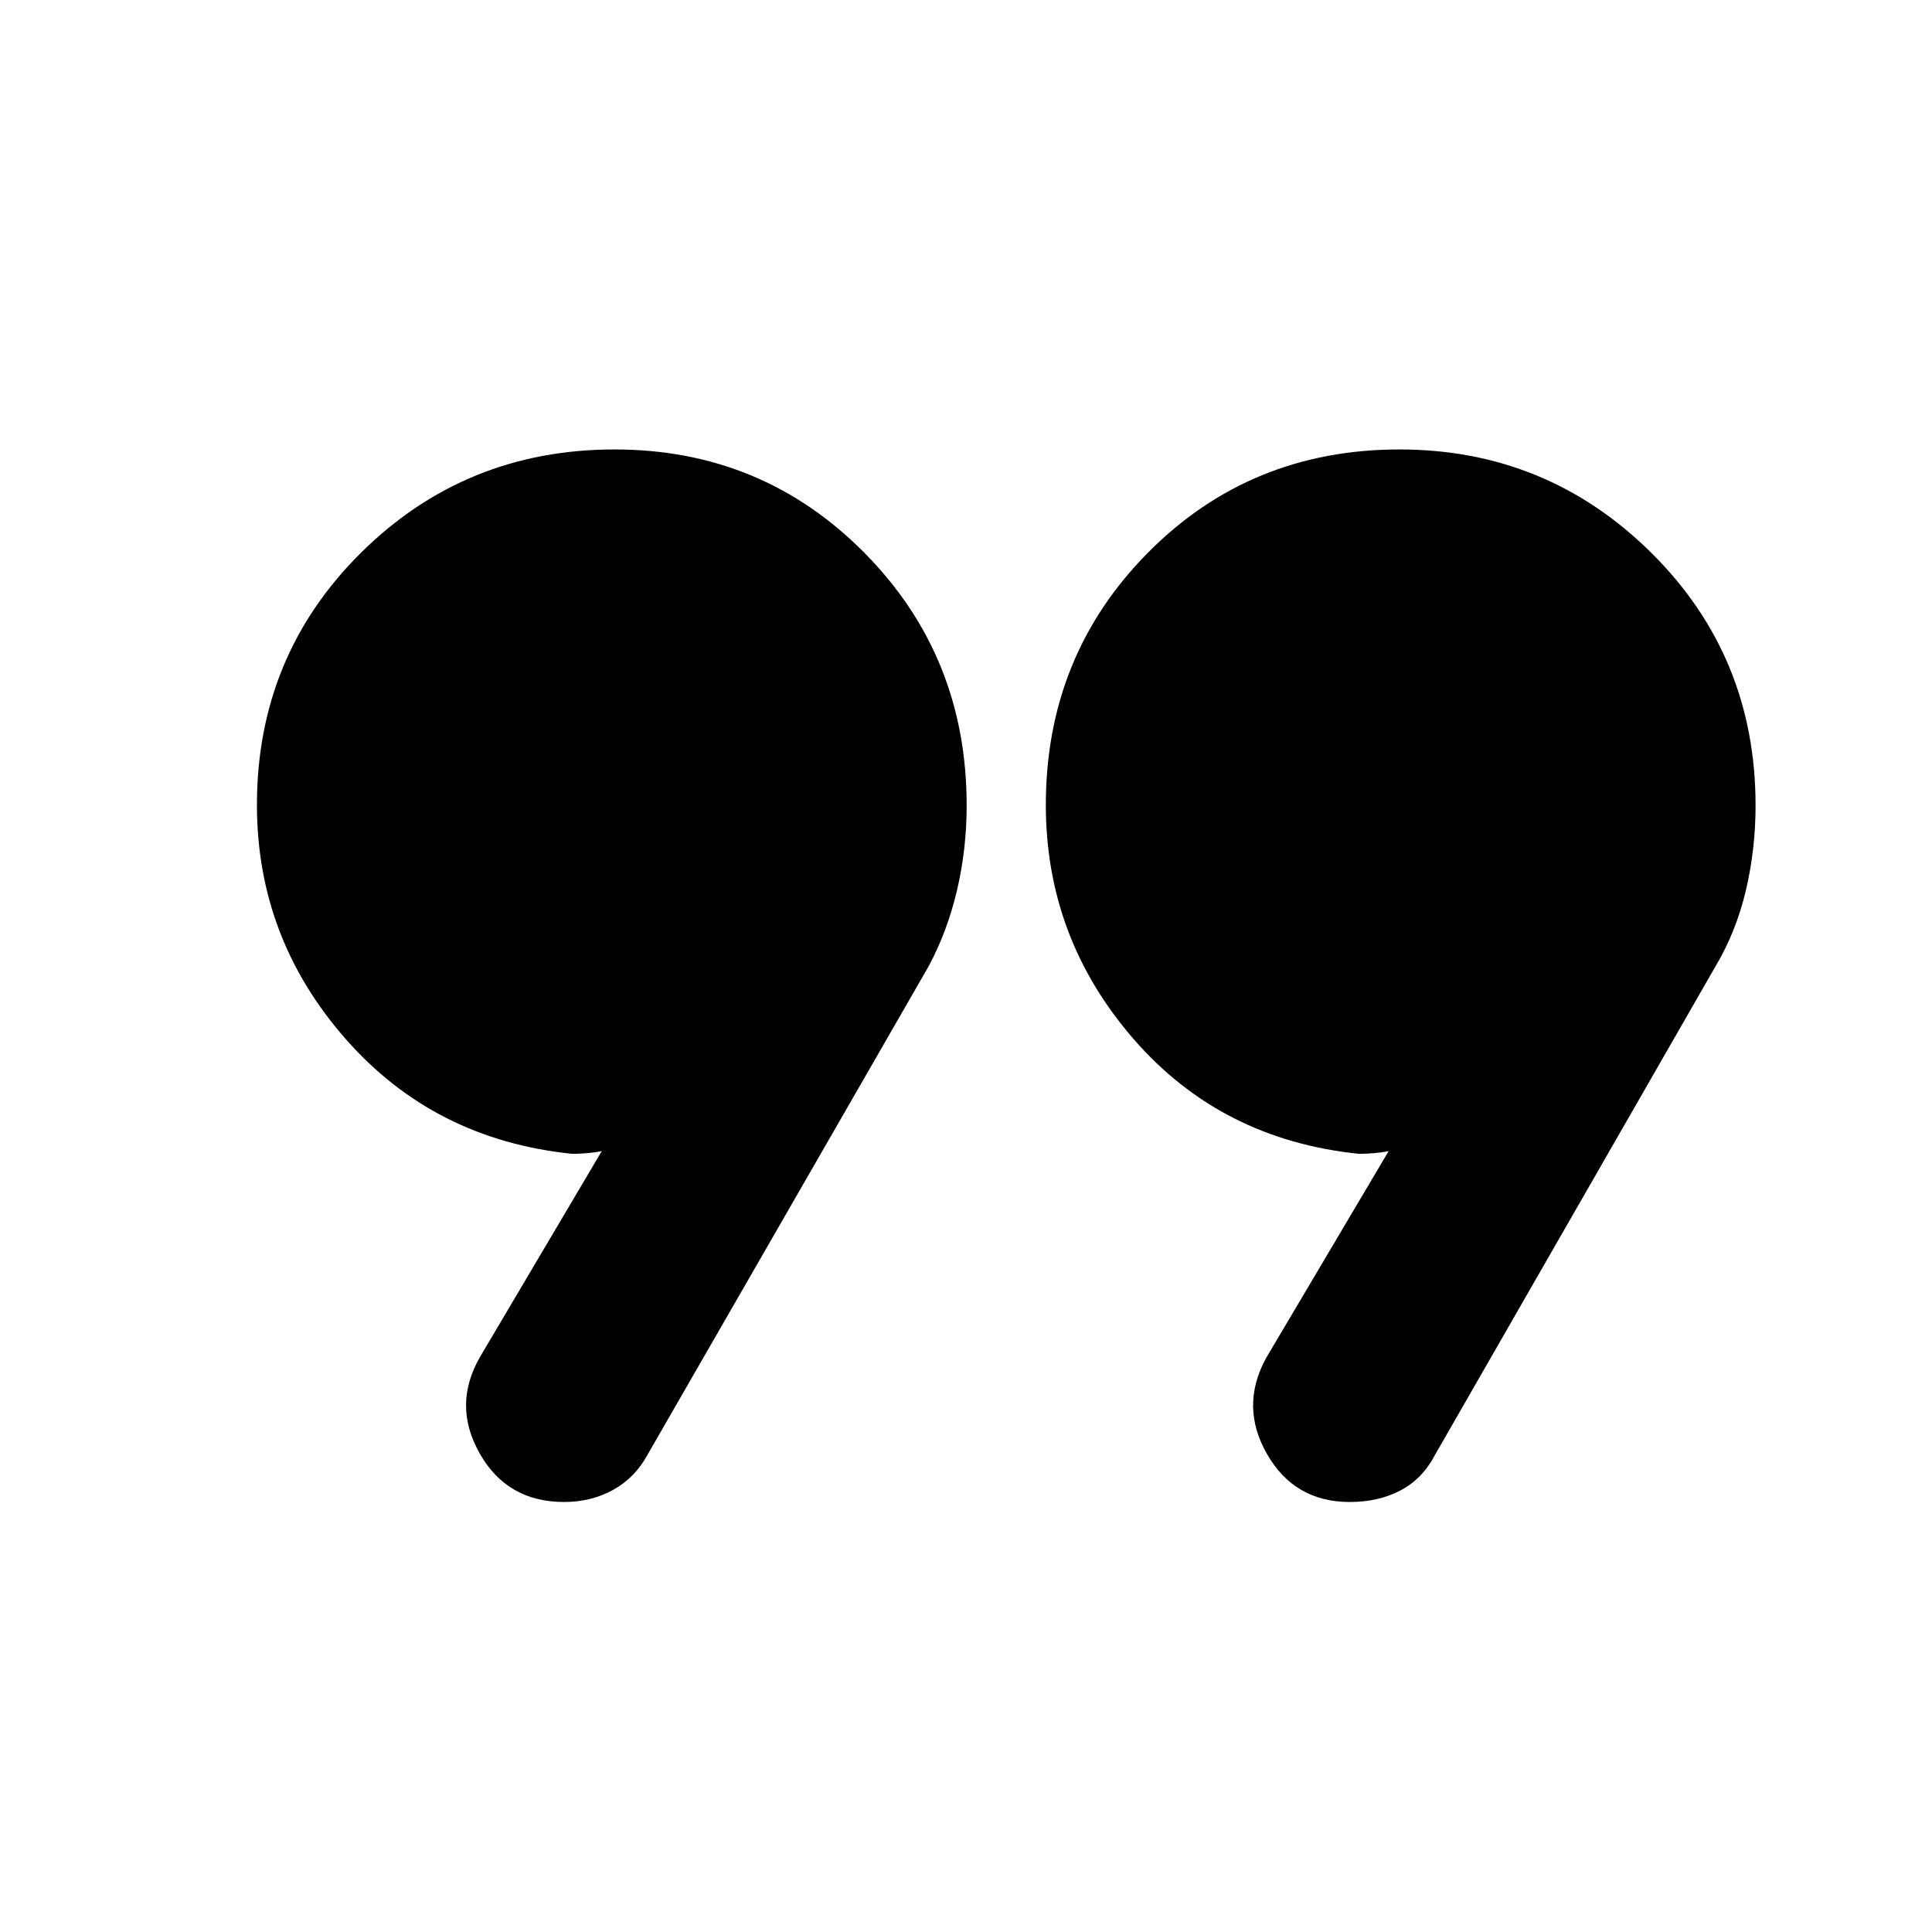 <svg xmlns="http://www.w3.org/2000/svg" height="40" viewBox="0 -960 960 960" width="40"><path d="M238.67-286 299-388q-3.33.67-7.33 1-4 .33-7.34.33-68.66-7-112.66-57.16-44-50.17-44-116.17 0-74.15 51.77-125.41 51.78-51.26 125.95-51.26 73.28 0 124.11 51.34 50.83 51.33 50.83 125.59 0 21.74-4.83 42.24-4.83 20.5-14.17 37.83L321.67-237q-6.24 11.4-17.12 17.37-10.88 5.96-24.22 5.96-28.33 0-42-24.16-13.66-24.17.34-48.17ZM629-285l61-103q-3.33.67-7.33 1-4 .33-7.34.33-68.66-7-112.16-57.16Q519.67-494 519.67-560q0-74.15 50.77-125.41 50.78-51.26 124.95-51.26 73.28 0 125.11 51.34 51.83 51.33 51.83 125.59 0 21.74-4.83 42.24-4.83 20.5-15.17 37.83L713-237q-6.17 11.83-17.09 17.58-10.91 5.75-25.24 5.75-27.34 0-41-23.66Q616-261 629-285Z"/></svg>